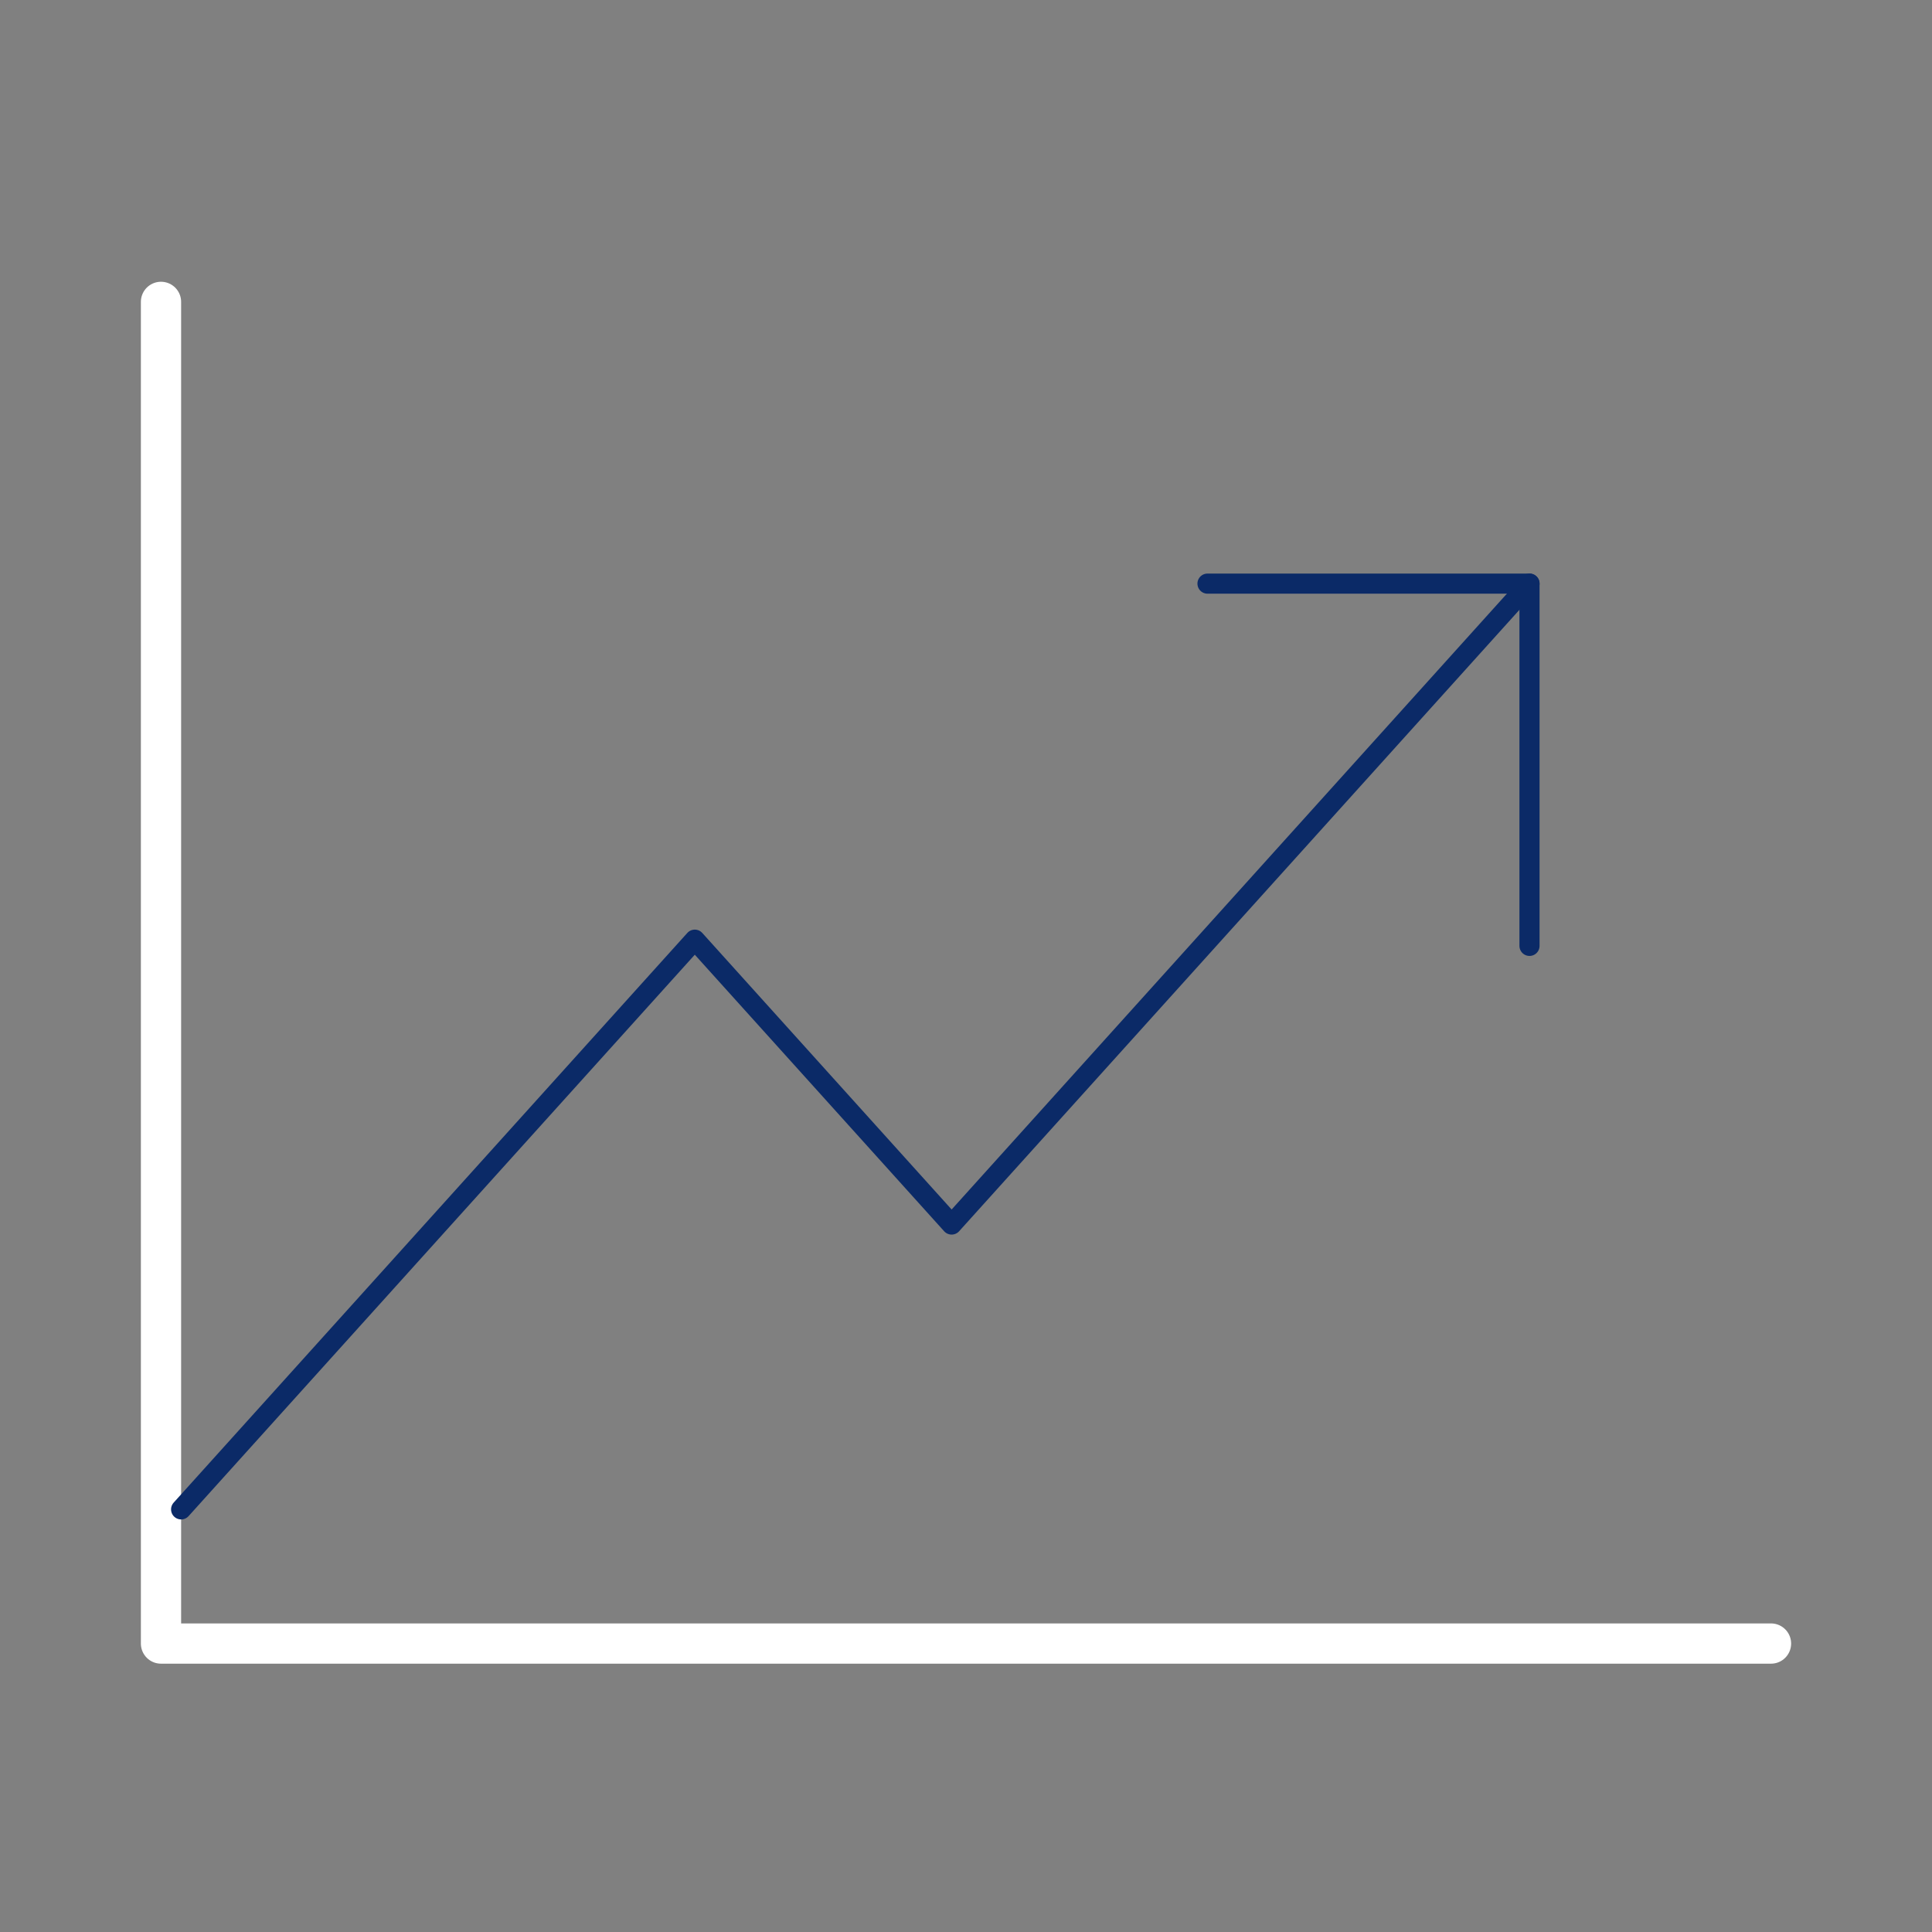 <svg width="96" height="96" viewBox="0 0 96 96" fill="none" xmlns="http://www.w3.org/2000/svg">
<rect x="0" y="0" width="96" height="96" fill="#808080" stroke="none"/>
<g clip-path="url(#clip0_96_5568)">
<path d="M88 81.667H8V15" stroke="white" stroke-width="2" stroke-linecap="round" stroke-linejoin="round"/>
<path d="M76 29L47.286 60.846L34.524 46.692L9 75" stroke="#0B2A67" stroke-linecap="round" stroke-linejoin="round"/>
<path d="M76 47V29H60" stroke="#0B2A67" stroke-linecap="round" stroke-linejoin="round"/>
</g>
<defs>
<clipPath id="clip0_96_5568">
<rect width="96" height="96" fill="white"/>
</clipPath>
</defs>
</svg>

